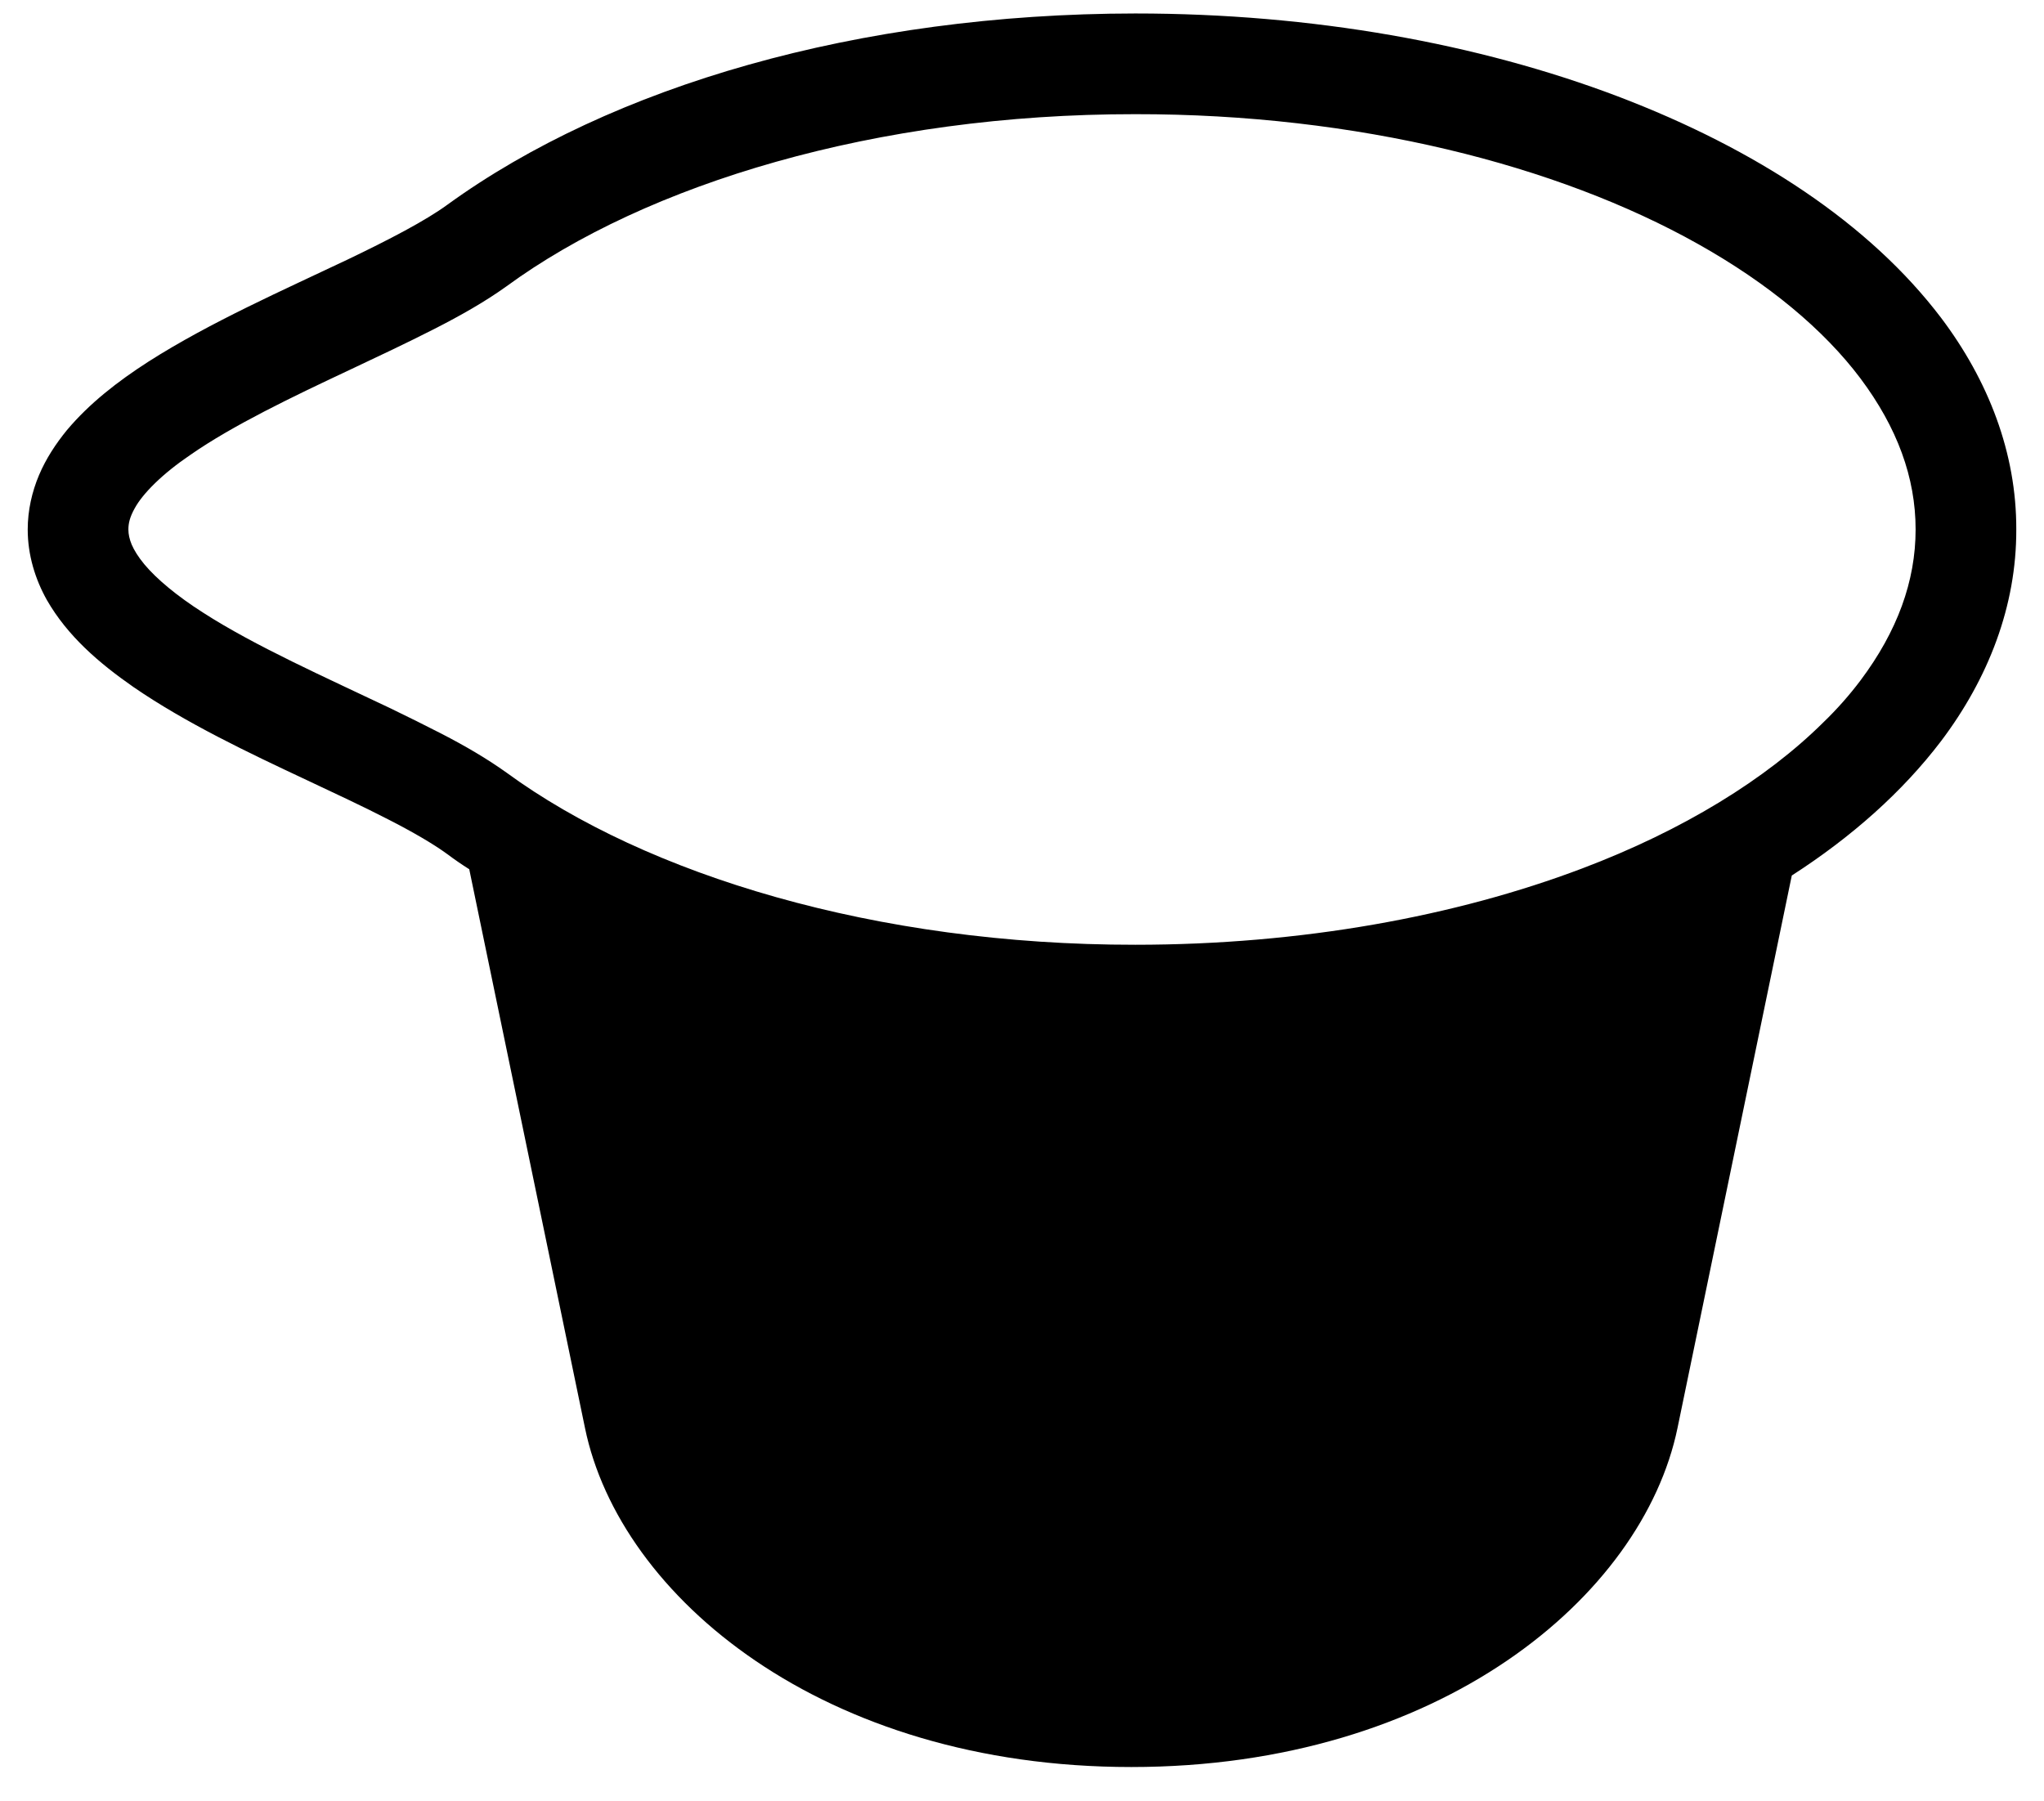 <svg width="59" height="52" viewBox="0 0 59 52" fill="none" xmlns="http://www.w3.org/2000/svg">
<path d="M56.028 9.173C53.971 6.464 50.702 4.305 46.692 2.78C42.68 1.261 37.907 0.389 32.77 0.389C24.778 0.396 17.642 2.481 12.912 5.911C12.287 6.369 11.226 6.921 10.028 7.495C8.211 8.36 6.075 9.297 4.287 10.438C3.394 11.012 2.581 11.645 1.933 12.415C1.614 12.806 1.33 13.235 1.127 13.714C0.924 14.194 0.8 14.732 0.8 15.285C0.8 16.025 1.018 16.723 1.352 17.319C1.948 18.358 2.85 19.135 3.852 19.833C5.364 20.872 7.172 21.73 8.858 22.521C9.693 22.913 10.5 23.291 11.205 23.654C11.903 24.01 12.506 24.36 12.912 24.657C13.116 24.81 13.326 24.955 13.545 25.093L16.886 41.224C17.889 46.099 23.76 51.01 32.654 51.01C41.54 51.01 47.411 46.099 48.421 41.224L51.72 25.274C53.456 24.156 54.916 22.856 56.028 21.395C57.394 19.586 58.207 17.493 58.2 15.284C58.207 13.075 57.394 10.983 56.028 9.173ZM53.702 19.644C53.39 20.058 53.034 20.465 52.627 20.857C50.978 22.491 48.587 23.967 45.667 25.071C42.019 26.452 37.573 27.273 32.77 27.273C25.293 27.28 18.659 25.26 14.619 22.303C14.061 21.904 13.428 21.533 12.737 21.177C12.273 20.938 11.786 20.698 11.278 20.451C9.417 19.564 7.354 18.648 5.857 17.682C5.116 17.21 4.52 16.715 4.164 16.287C3.99 16.076 3.873 15.887 3.801 15.72C3.736 15.561 3.706 15.423 3.706 15.285C3.706 15.102 3.75 14.921 3.888 14.674C4.121 14.246 4.687 13.678 5.501 13.127C6.714 12.283 8.422 11.463 10.093 10.678C10.928 10.285 11.757 9.893 12.527 9.501C13.298 9.108 14.002 8.709 14.619 8.266C18.659 5.308 25.293 3.289 32.77 3.296C39.17 3.289 44.954 4.763 49.016 7.045C51.051 8.186 52.649 9.522 53.702 10.924C54.763 12.342 55.294 13.787 55.294 15.284C55.294 16.781 54.764 18.227 53.702 19.644Z" fill="black"/>
</svg>
